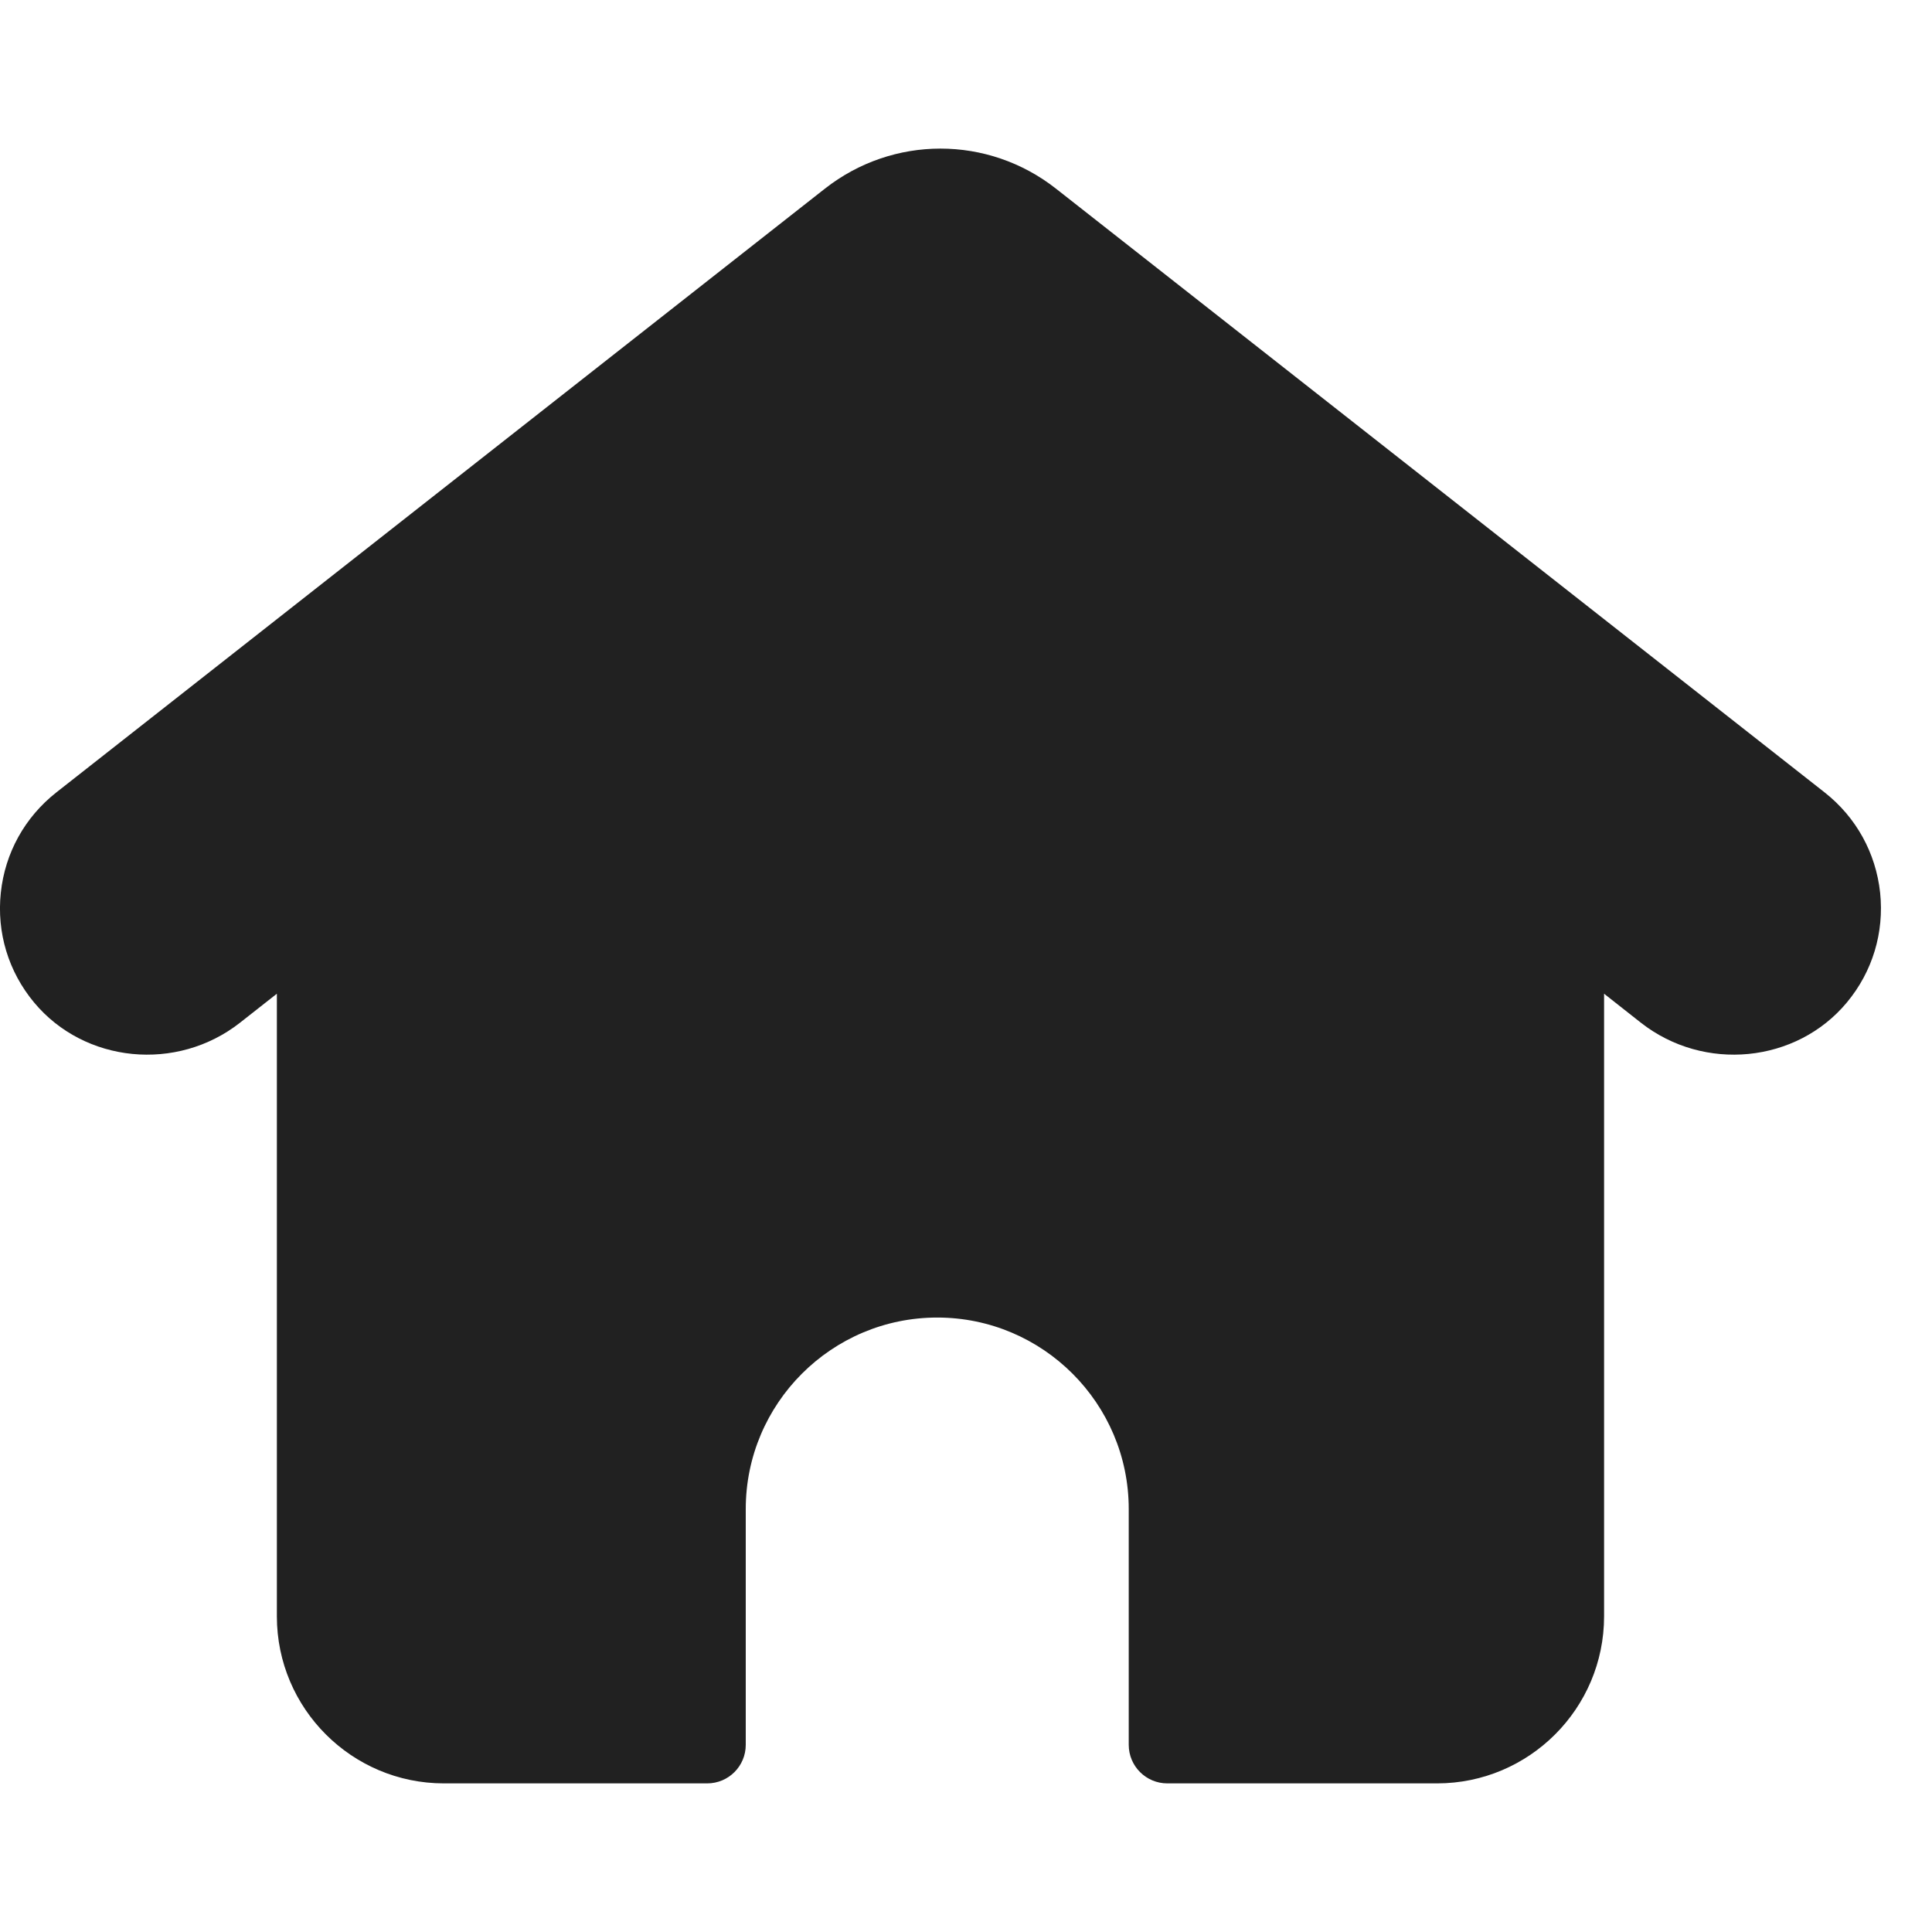 <svg width="22" height="22" viewBox="0 0 26 22" fill="none" xmlns="http://www.w3.org/2000/svg">
<path fill-rule="evenodd" clip-rule="evenodd" d="M25.302 10.014C25.244 9.477 24.979 8.998 24.555 8.664L14.211 0.539C13.296 -0.18 12.017 -0.18 11.101 0.539L0.758 8.664C0.334 8.998 0.068 9.477 0.011 10.014C-0.046 10.55 0.113 11.075 0.458 11.49C1.138 12.308 2.381 12.43 3.23 11.763L3.726 11.373V19.752C3.726 20.992 4.734 22 5.974 22H9.517C9.804 22 10.036 21.768 10.036 21.481V18.308C10.036 16.887 11.192 15.731 12.613 15.731C14.034 15.731 15.19 16.887 15.19 18.308V21.481C15.19 21.768 15.423 22 15.709 22H19.339C20.579 22 21.587 20.992 21.587 19.752V11.373L22.082 11.763C22.932 12.43 24.175 12.308 24.855 11.49C25.2 11.075 25.358 10.55 25.302 10.014" fill="#212121"/>
</svg>
